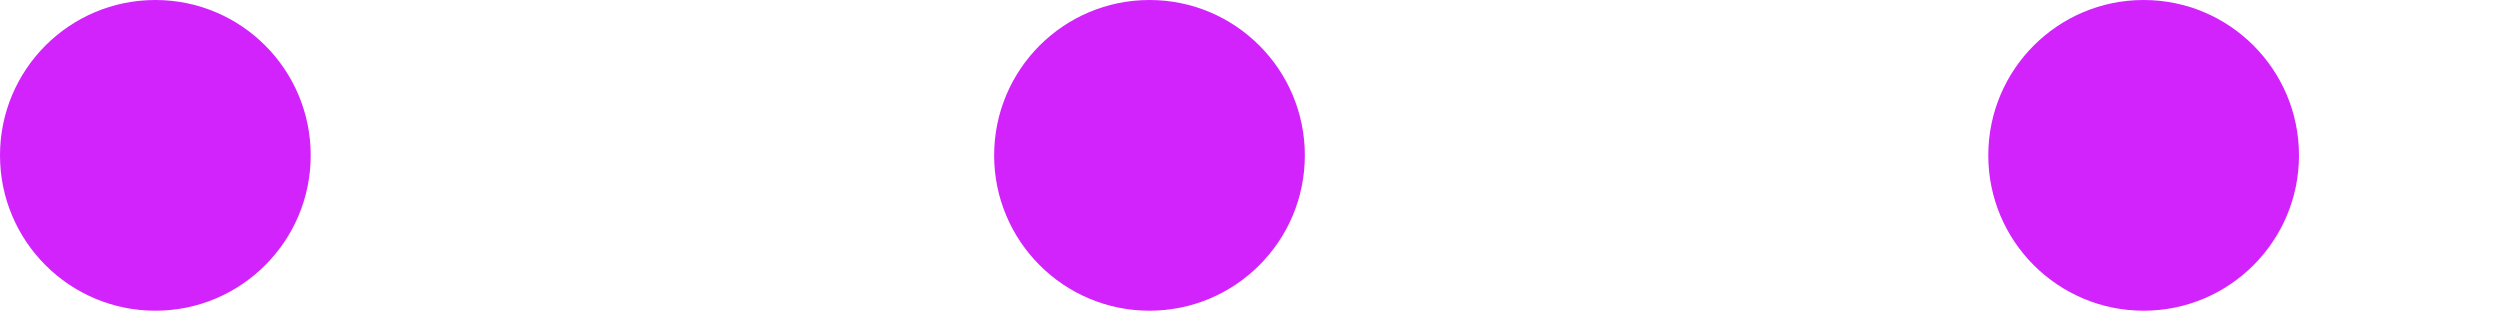 <svg width="108" height="14" viewBox="0 0 108 14" fill="none" xmlns="http://www.w3.org/2000/svg">
<g clip-path="url(#clip0_1_471)">
<circle cx="6.711" cy="6.711" r="6.711" fill="#D223FD"/>
<circle cx="49.658" cy="6.711" r="6.711" fill="#D223FD"/>
<circle cx="92.605" cy="6.711" r="6.711" fill="#D223FD"/>
</g>
<defs>
<clipPath id="clip0_1_471">
<rect width="185.211" height="13.421" fill="white"/>
</clipPath>
</defs>
</svg>
